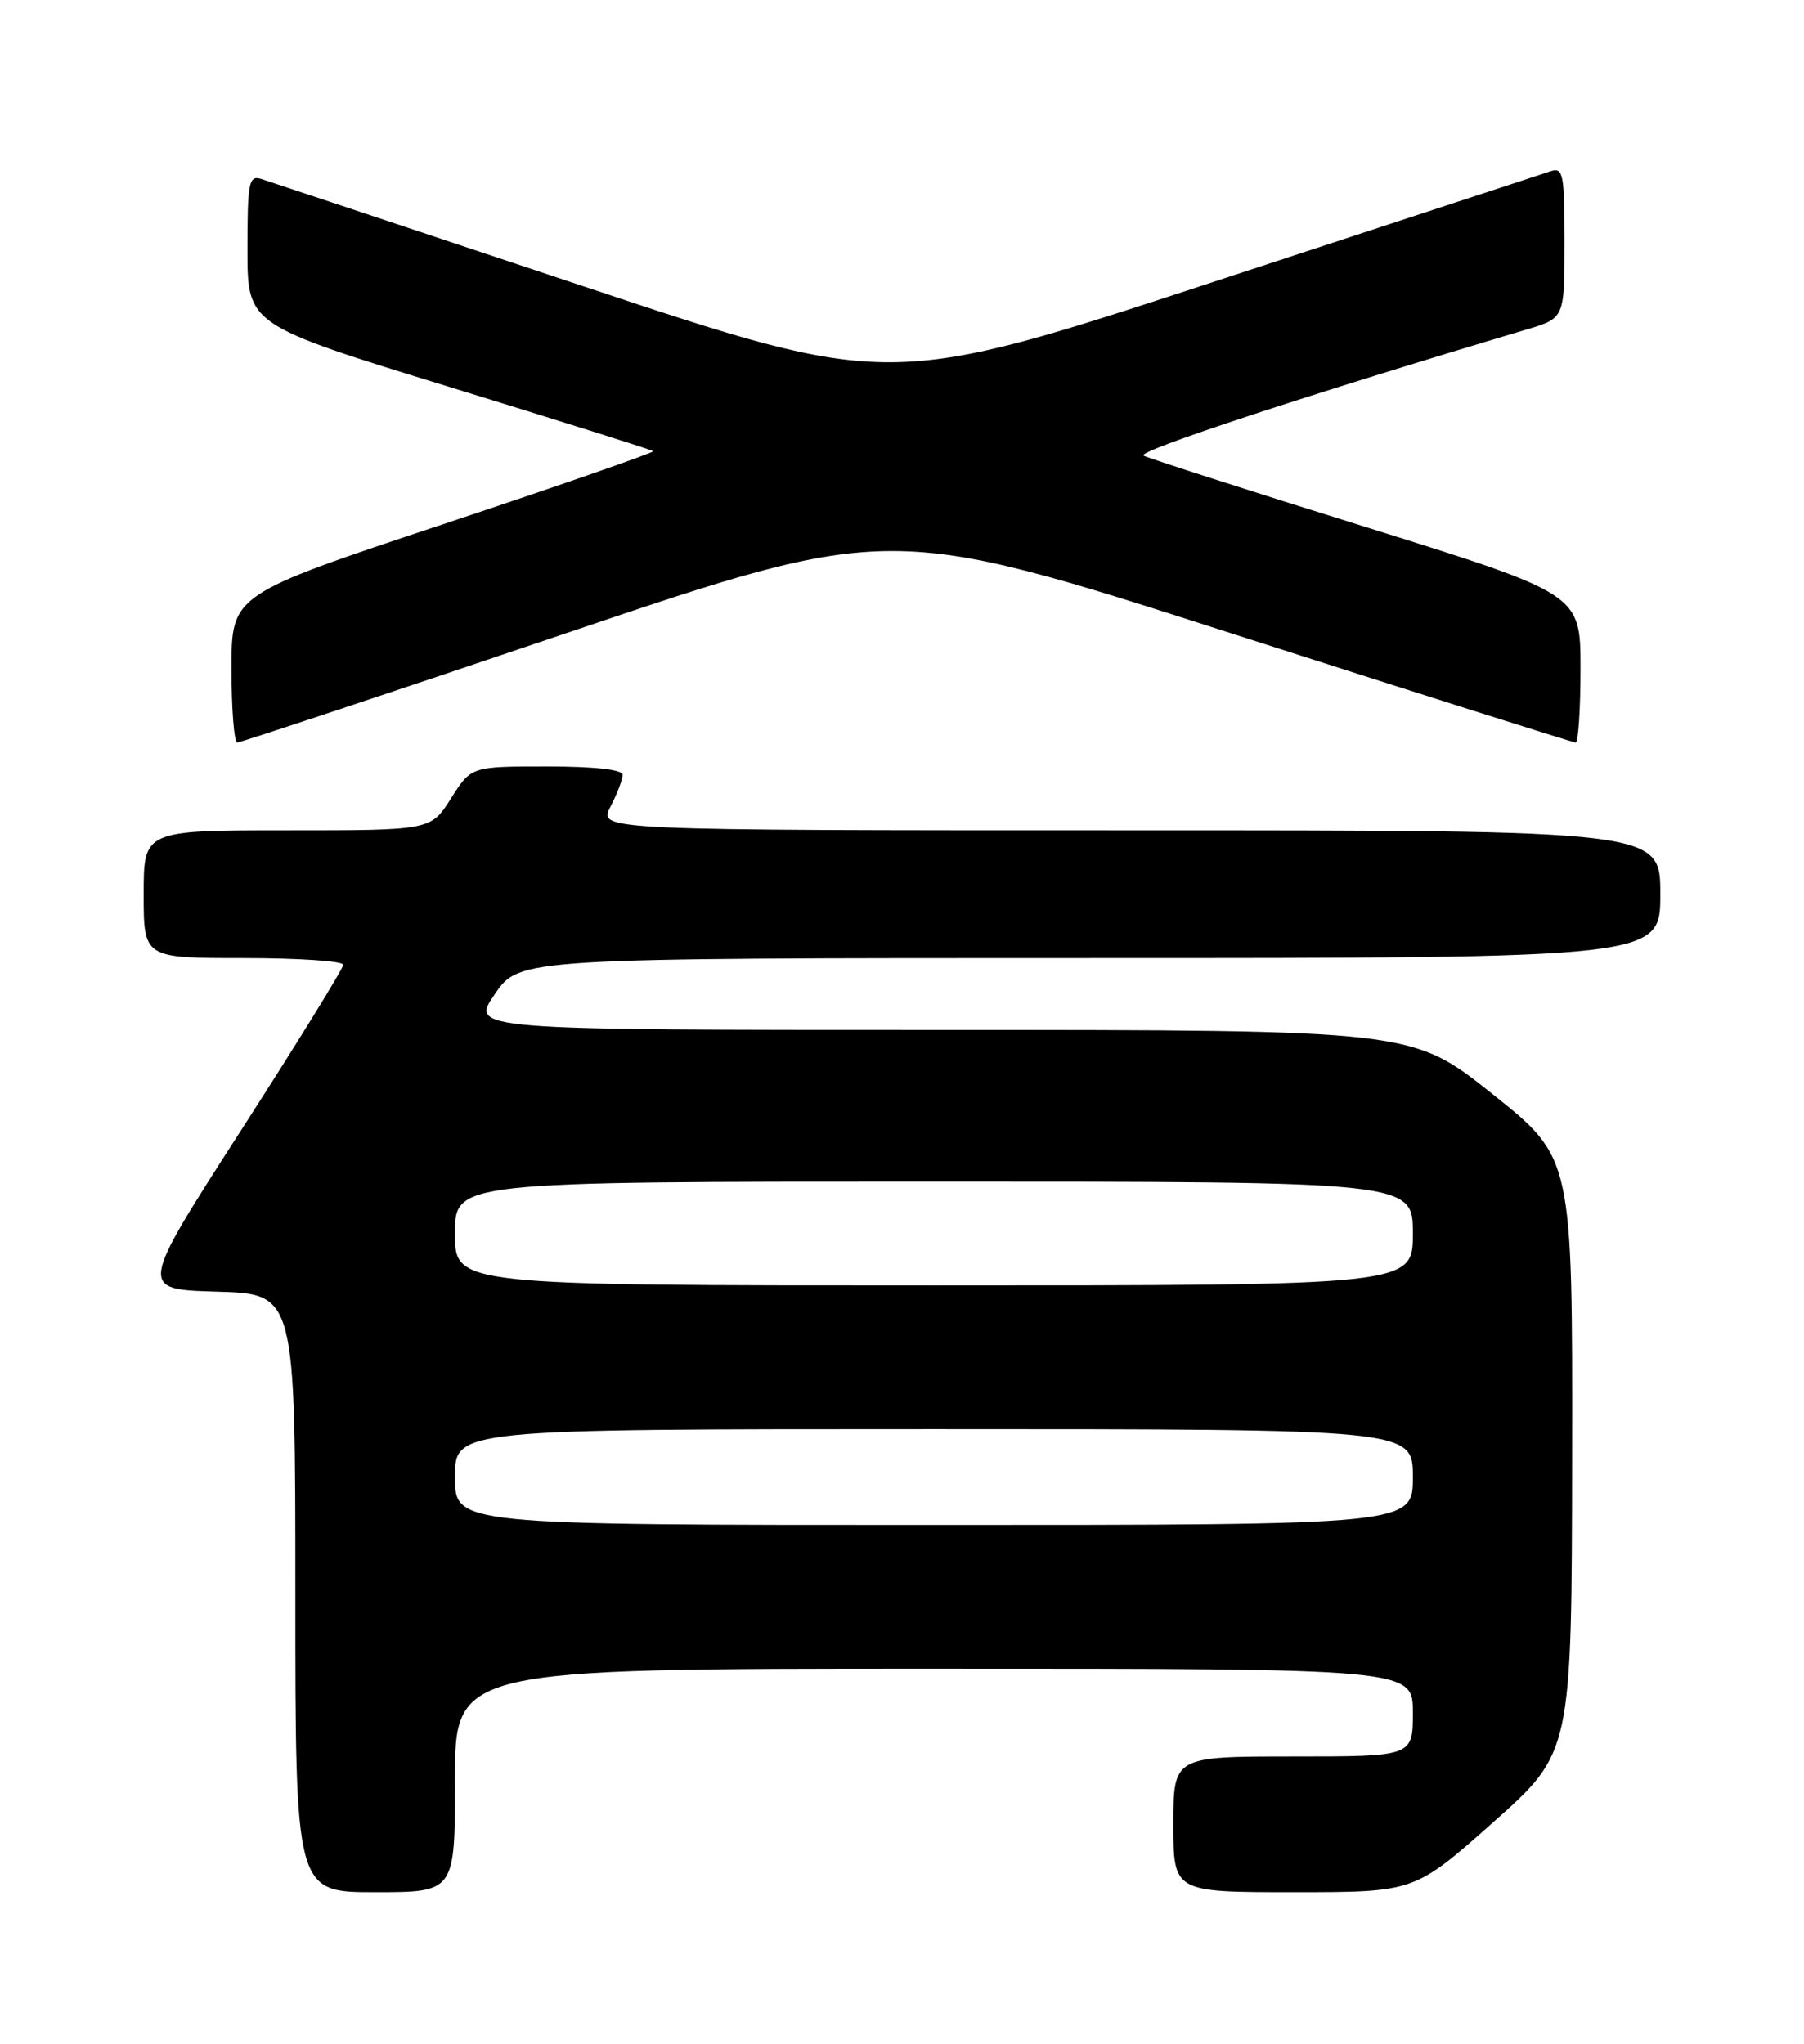 <?xml version="1.0" encoding="UTF-8" standalone="no"?>
<!DOCTYPE svg PUBLIC "-//W3C//DTD SVG 1.1//EN" "http://www.w3.org/Graphics/SVG/1.1/DTD/svg11.dtd" >
<svg xmlns="http://www.w3.org/2000/svg" xmlns:xlink="http://www.w3.org/1999/xlink" version="1.1" viewBox="0 0 226 256">
 <g >
 <path fill="currentColor"
d=" M 57.00 223.00 C 57.00 209.00 57.00 209.00 117.00 209.00 C 177.00 209.00 177.00 209.00 177.00 214.50 C 177.00 220.00 177.00 220.00 162.00 220.00 C 147.00 220.00 147.00 220.00 147.00 228.50 C 147.00 237.00 147.00 237.00 162.10 237.00 C 177.20 237.00 177.20 237.00 187.05 228.25 C 196.90 219.50 196.90 219.50 196.95 182.26 C 197.00 145.02 197.00 145.02 186.95 137.01 C 176.90 129.00 176.90 129.00 117.90 129.00 C 58.90 129.00 58.90 129.00 62.00 124.50 C 65.10 120.00 65.10 120.00 136.55 120.00 C 208.00 120.00 208.00 120.00 208.00 112.00 C 208.00 104.00 208.00 104.00 141.47 104.00 C 74.95 104.00 74.95 104.00 76.47 101.05 C 77.31 99.43 78.00 97.63 78.00 97.05 C 78.00 96.39 74.47 96.00 68.51 96.00 C 59.03 96.00 59.03 96.00 56.50 100.00 C 53.97 104.00 53.97 104.00 35.99 104.00 C 18.00 104.00 18.00 104.00 18.00 112.00 C 18.00 120.00 18.00 120.00 30.50 120.00 C 37.38 120.00 43.00 120.38 43.00 120.84 C 43.00 121.30 37.24 130.63 30.19 141.59 C 17.38 161.50 17.38 161.50 27.19 161.78 C 37.00 162.07 37.00 162.07 37.00 199.53 C 37.00 237.00 37.00 237.00 47.00 237.00 C 57.00 237.00 57.00 237.00 57.00 223.00 Z  M 70.98 79.29 C 111.50 65.59 111.50 65.59 154.14 79.29 C 177.60 86.83 197.06 93.00 197.39 93.00 C 197.73 93.00 198.00 88.82 198.00 83.71 C 198.00 74.42 198.00 74.42 171.25 66.06 C 156.54 61.47 143.94 57.42 143.26 57.07 C 142.25 56.55 163.94 49.41 191.25 41.27 C 196.00 39.85 196.00 39.85 196.00 30.36 C 196.00 21.76 195.83 20.92 194.25 21.45 C 193.29 21.77 174.25 28.01 151.95 35.33 C 111.40 48.64 111.40 48.64 72.95 35.81 C 51.80 28.76 33.71 22.73 32.75 22.42 C 31.17 21.92 31.00 22.77 31.00 31.27 C 31.00 40.68 31.00 40.68 56.25 48.45 C 70.14 52.72 81.64 56.34 81.82 56.51 C 81.99 56.67 70.18 60.78 55.57 65.64 C 29.00 74.47 29.00 74.47 29.00 83.74 C 29.00 88.83 29.33 93.00 29.73 93.00 C 30.13 93.00 48.69 86.83 70.98 79.29 Z  M 57.00 185.00 C 57.00 179.00 57.00 179.00 117.00 179.00 C 177.00 179.00 177.00 179.00 177.00 185.00 C 177.00 191.00 177.00 191.00 117.00 191.00 C 57.00 191.00 57.00 191.00 57.00 185.00 Z  M 57.00 154.50 C 57.00 148.00 57.00 148.00 117.00 148.00 C 177.00 148.00 177.00 148.00 177.00 154.50 C 177.00 161.00 177.00 161.00 117.00 161.00 C 57.00 161.00 57.00 161.00 57.00 154.50 Z "/>
</g>
</svg>